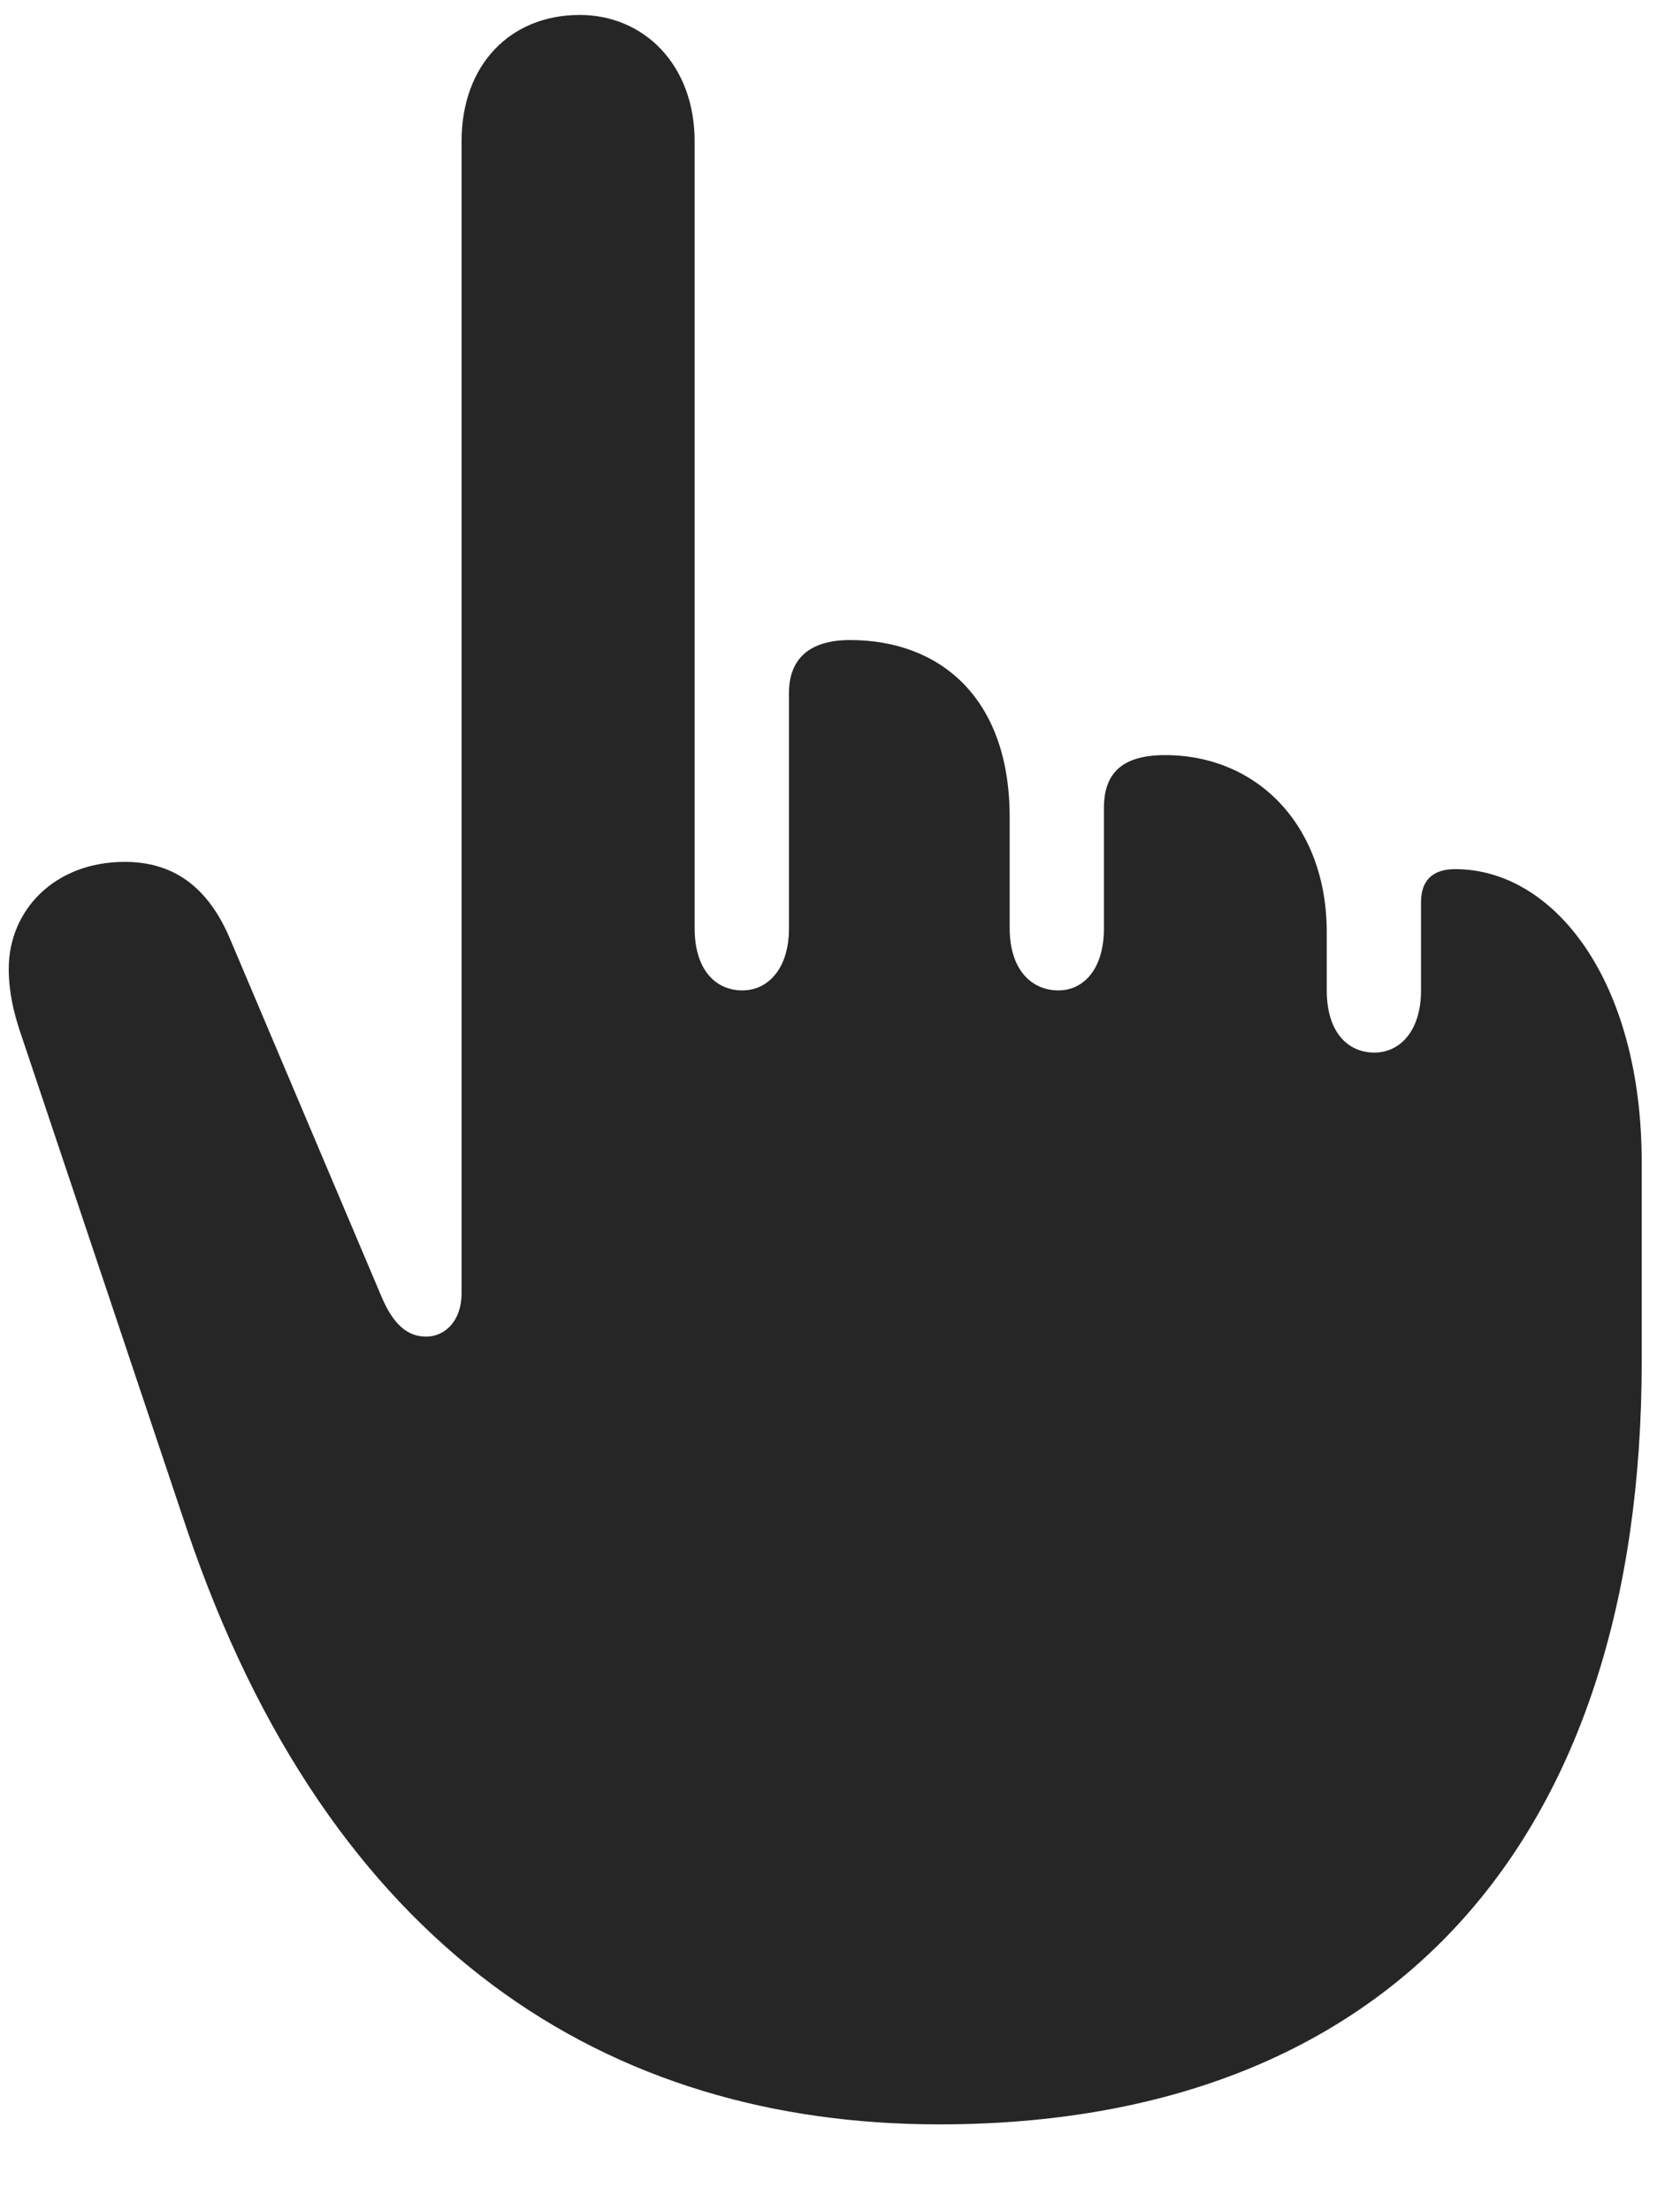 <svg width="19" height="25" viewBox="0 0 19 25" fill="none" xmlns="http://www.w3.org/2000/svg">
<g clip-path="url(#clip0_2207_18816)">
<path d="M10.622 24.017C15.708 24.017 18.567 20.83 18.567 15.392V13.142C18.567 11.08 17.571 9.826 16.458 9.826C16.2 9.826 16.071 9.955 16.071 10.201V11.197C16.071 11.665 15.825 11.9 15.544 11.9C15.239 11.9 15.005 11.665 15.005 11.197V10.54C15.005 9.333 14.22 8.537 13.177 8.537C12.696 8.537 12.485 8.736 12.485 9.134V10.494C12.485 10.962 12.251 11.197 11.97 11.197C11.665 11.197 11.419 10.962 11.419 10.494V9.24C11.419 7.88 10.622 7.236 9.614 7.236C9.157 7.236 8.923 7.447 8.923 7.833V10.494C8.923 10.962 8.677 11.197 8.396 11.197C8.091 11.197 7.856 10.962 7.856 10.494V1.599C7.856 0.732 7.282 0.169 6.556 0.169C5.771 0.169 5.22 0.732 5.22 1.599V14.619C5.22 14.947 5.021 15.111 4.821 15.111C4.622 15.111 4.458 14.994 4.317 14.665L2.595 10.599C2.337 10.002 1.938 9.744 1.411 9.744C0.614 9.744 0.099 10.294 0.099 10.951C0.099 11.22 0.157 11.443 0.216 11.63L2.114 17.291C3.731 22.06 6.884 24.017 10.622 24.017Z" fill="black" fill-opacity="0.85"/>
</g>
<defs>
<clipPath id="clip0_2207_18816">
<rect width="18.469" height="23.941" fill="white" transform="translate(0.099 0.076)"/>
</clipPath>
</defs>
</svg>
